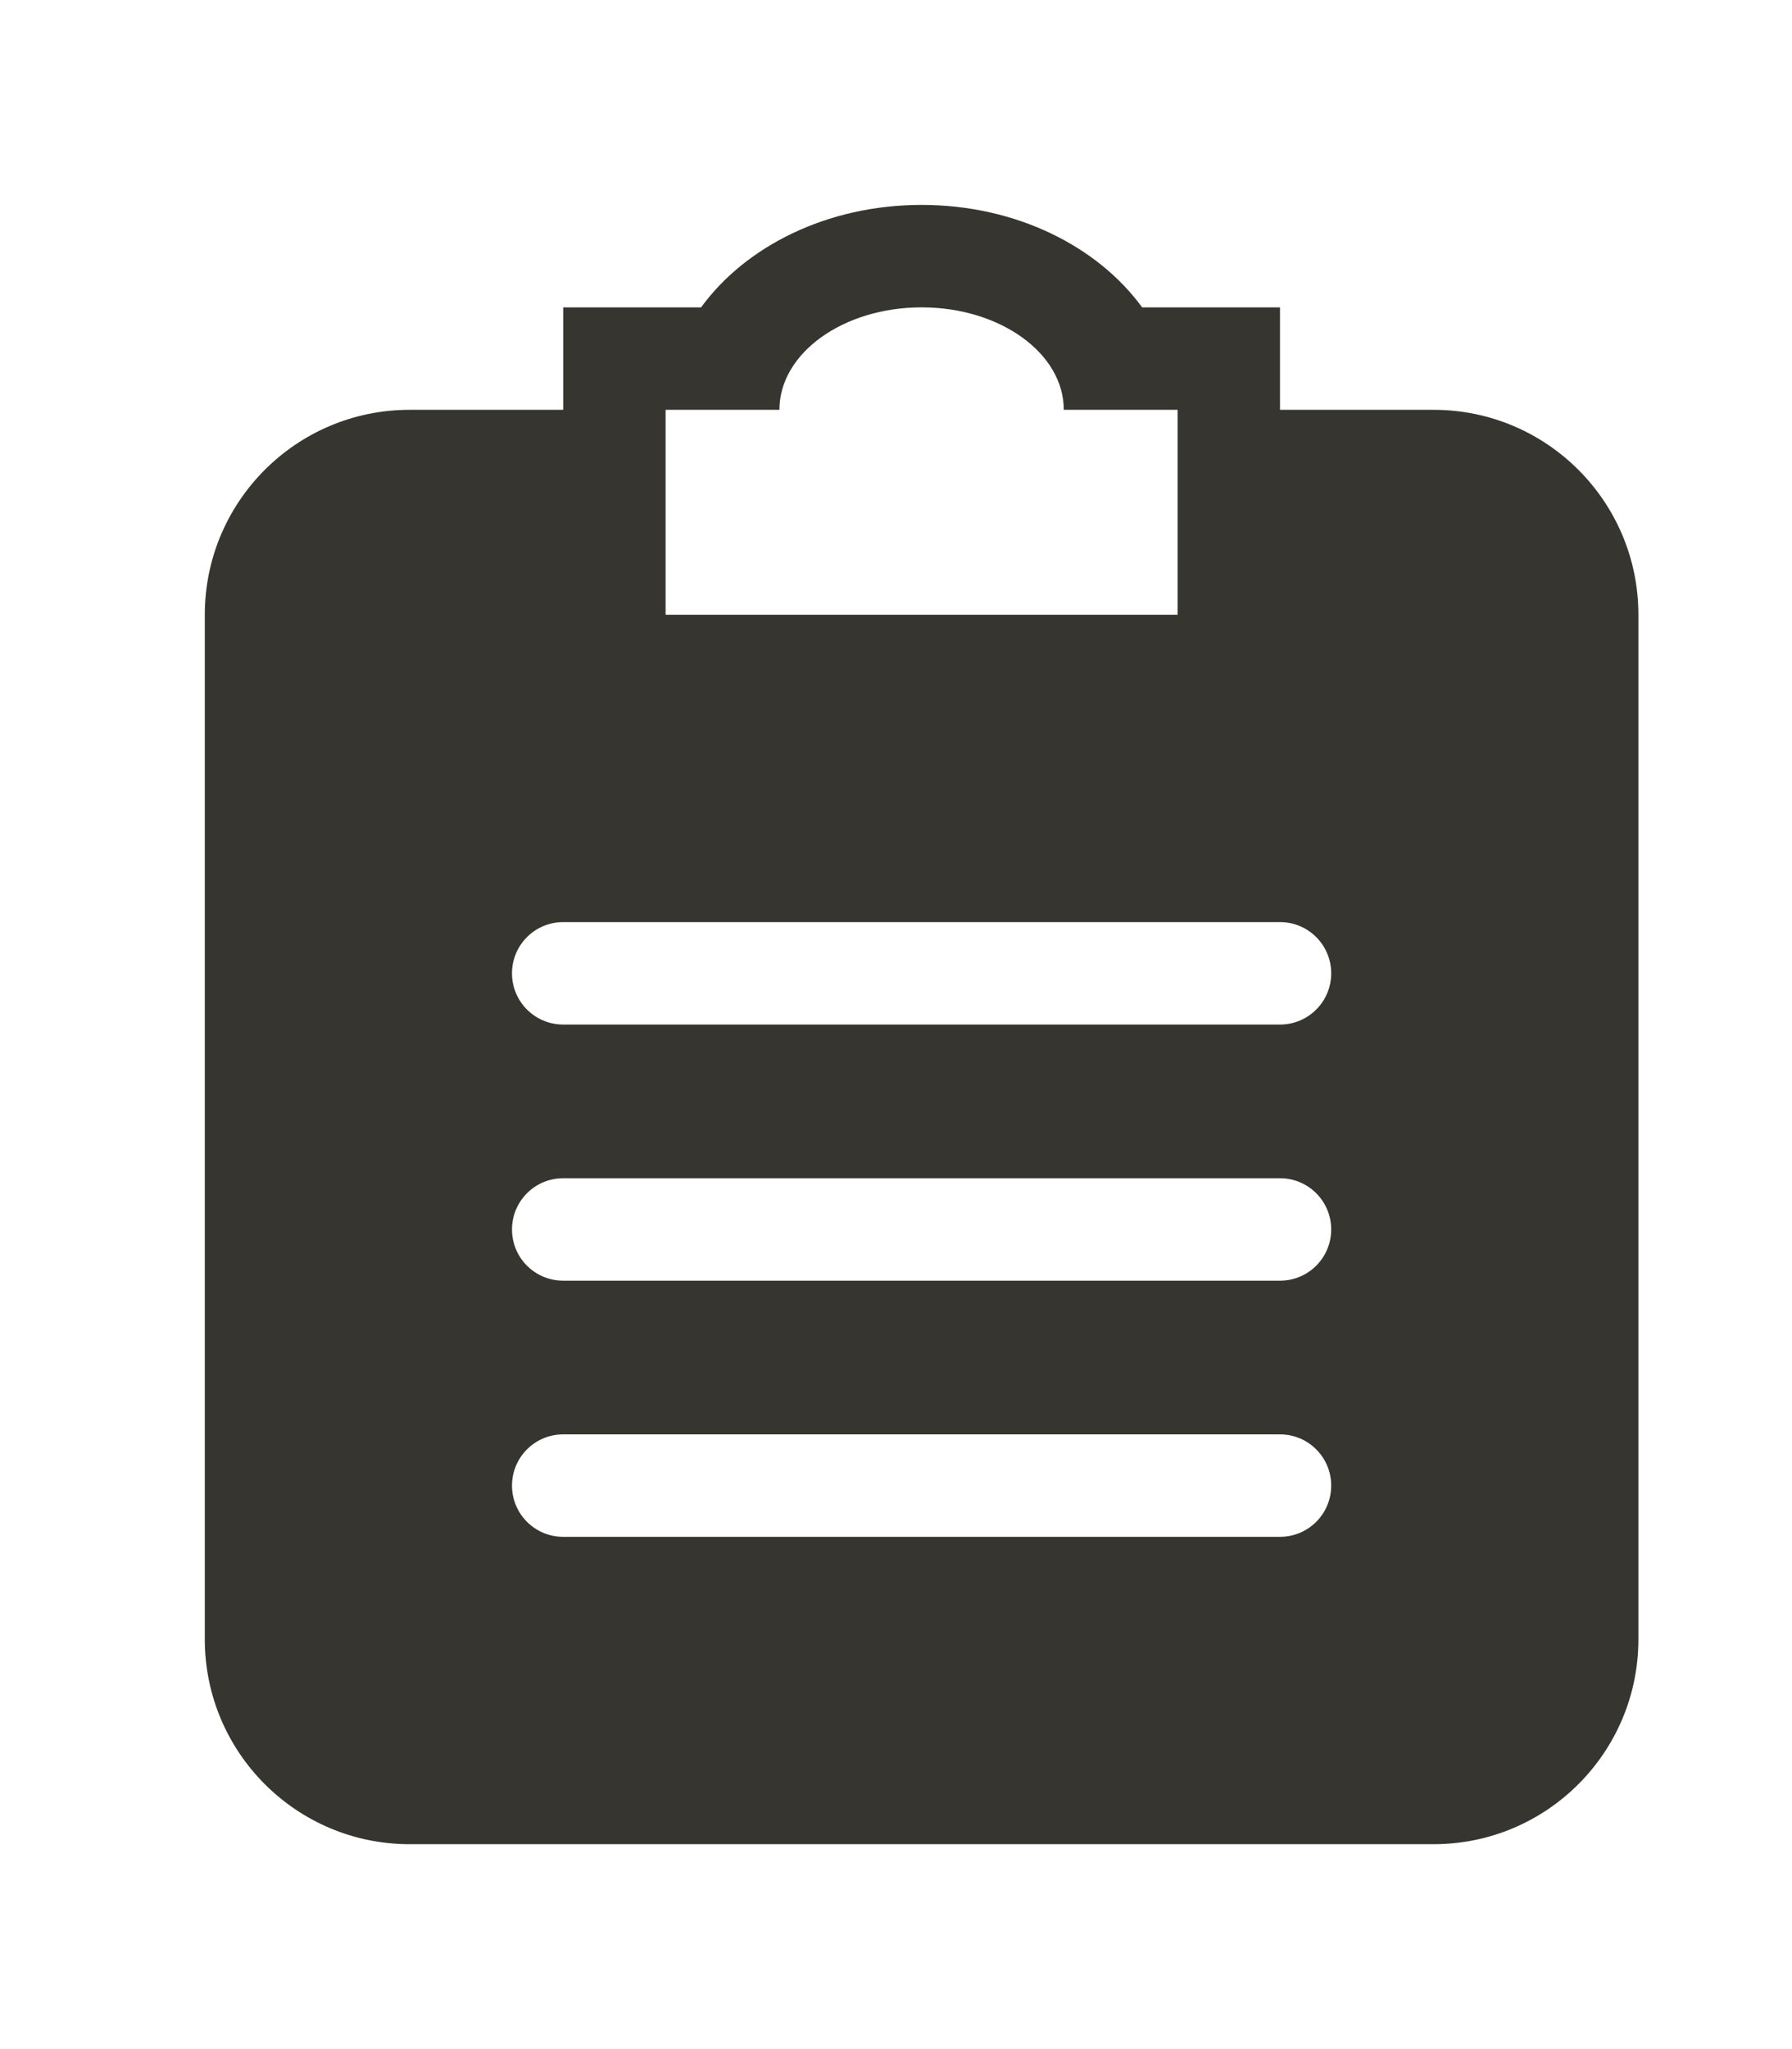 <!-- Generated by IcoMoon.io -->
<svg version="1.1" xmlns="http://www.w3.org/2000/svg" width="35" height="40" viewBox="0 0 35 40">
<title>bm-clipboard1</title>
<path fill="#37352f" d="M25 20h-14c-0.553 0-1-0.447-1-1 0-0.552 0.447-1 1-1h14c0.553 0 1 0.448 1 1 0 0.553-0.447 1-1 1v0zM25 25h-14c-0.553 0-1-0.447-1-1 0-0.552 0.447-1 1-1h14c0.553 0 1 0.448 1 1 0 0.553-0.447 1-1 1v0zM25 30h-14c-0.553 0-1-0.447-1-1 0-0.552 0.447-1 1-1h14c0.553 0 1 0.448 1 1 0 0.553-0.447 1-1 1v0zM13 8h2.223c0-1.104 1.243-2 2.777-2s2.777 0.896 2.777 2h2.223v4h-10v-4zM28 8h-3v-2h-2.693c-0.867-1.19-2.461-2-4.307-2s-3.44 0.81-4.307 2h-2.693v2h-3c-2.209 0-4 1.791-4 4v20c0 2.209 1.791 4 4 4h20c2.209 0 4-1.791 4-4v-20c0-2.209-1.791-4-4-4v0z"></path>
</svg>
